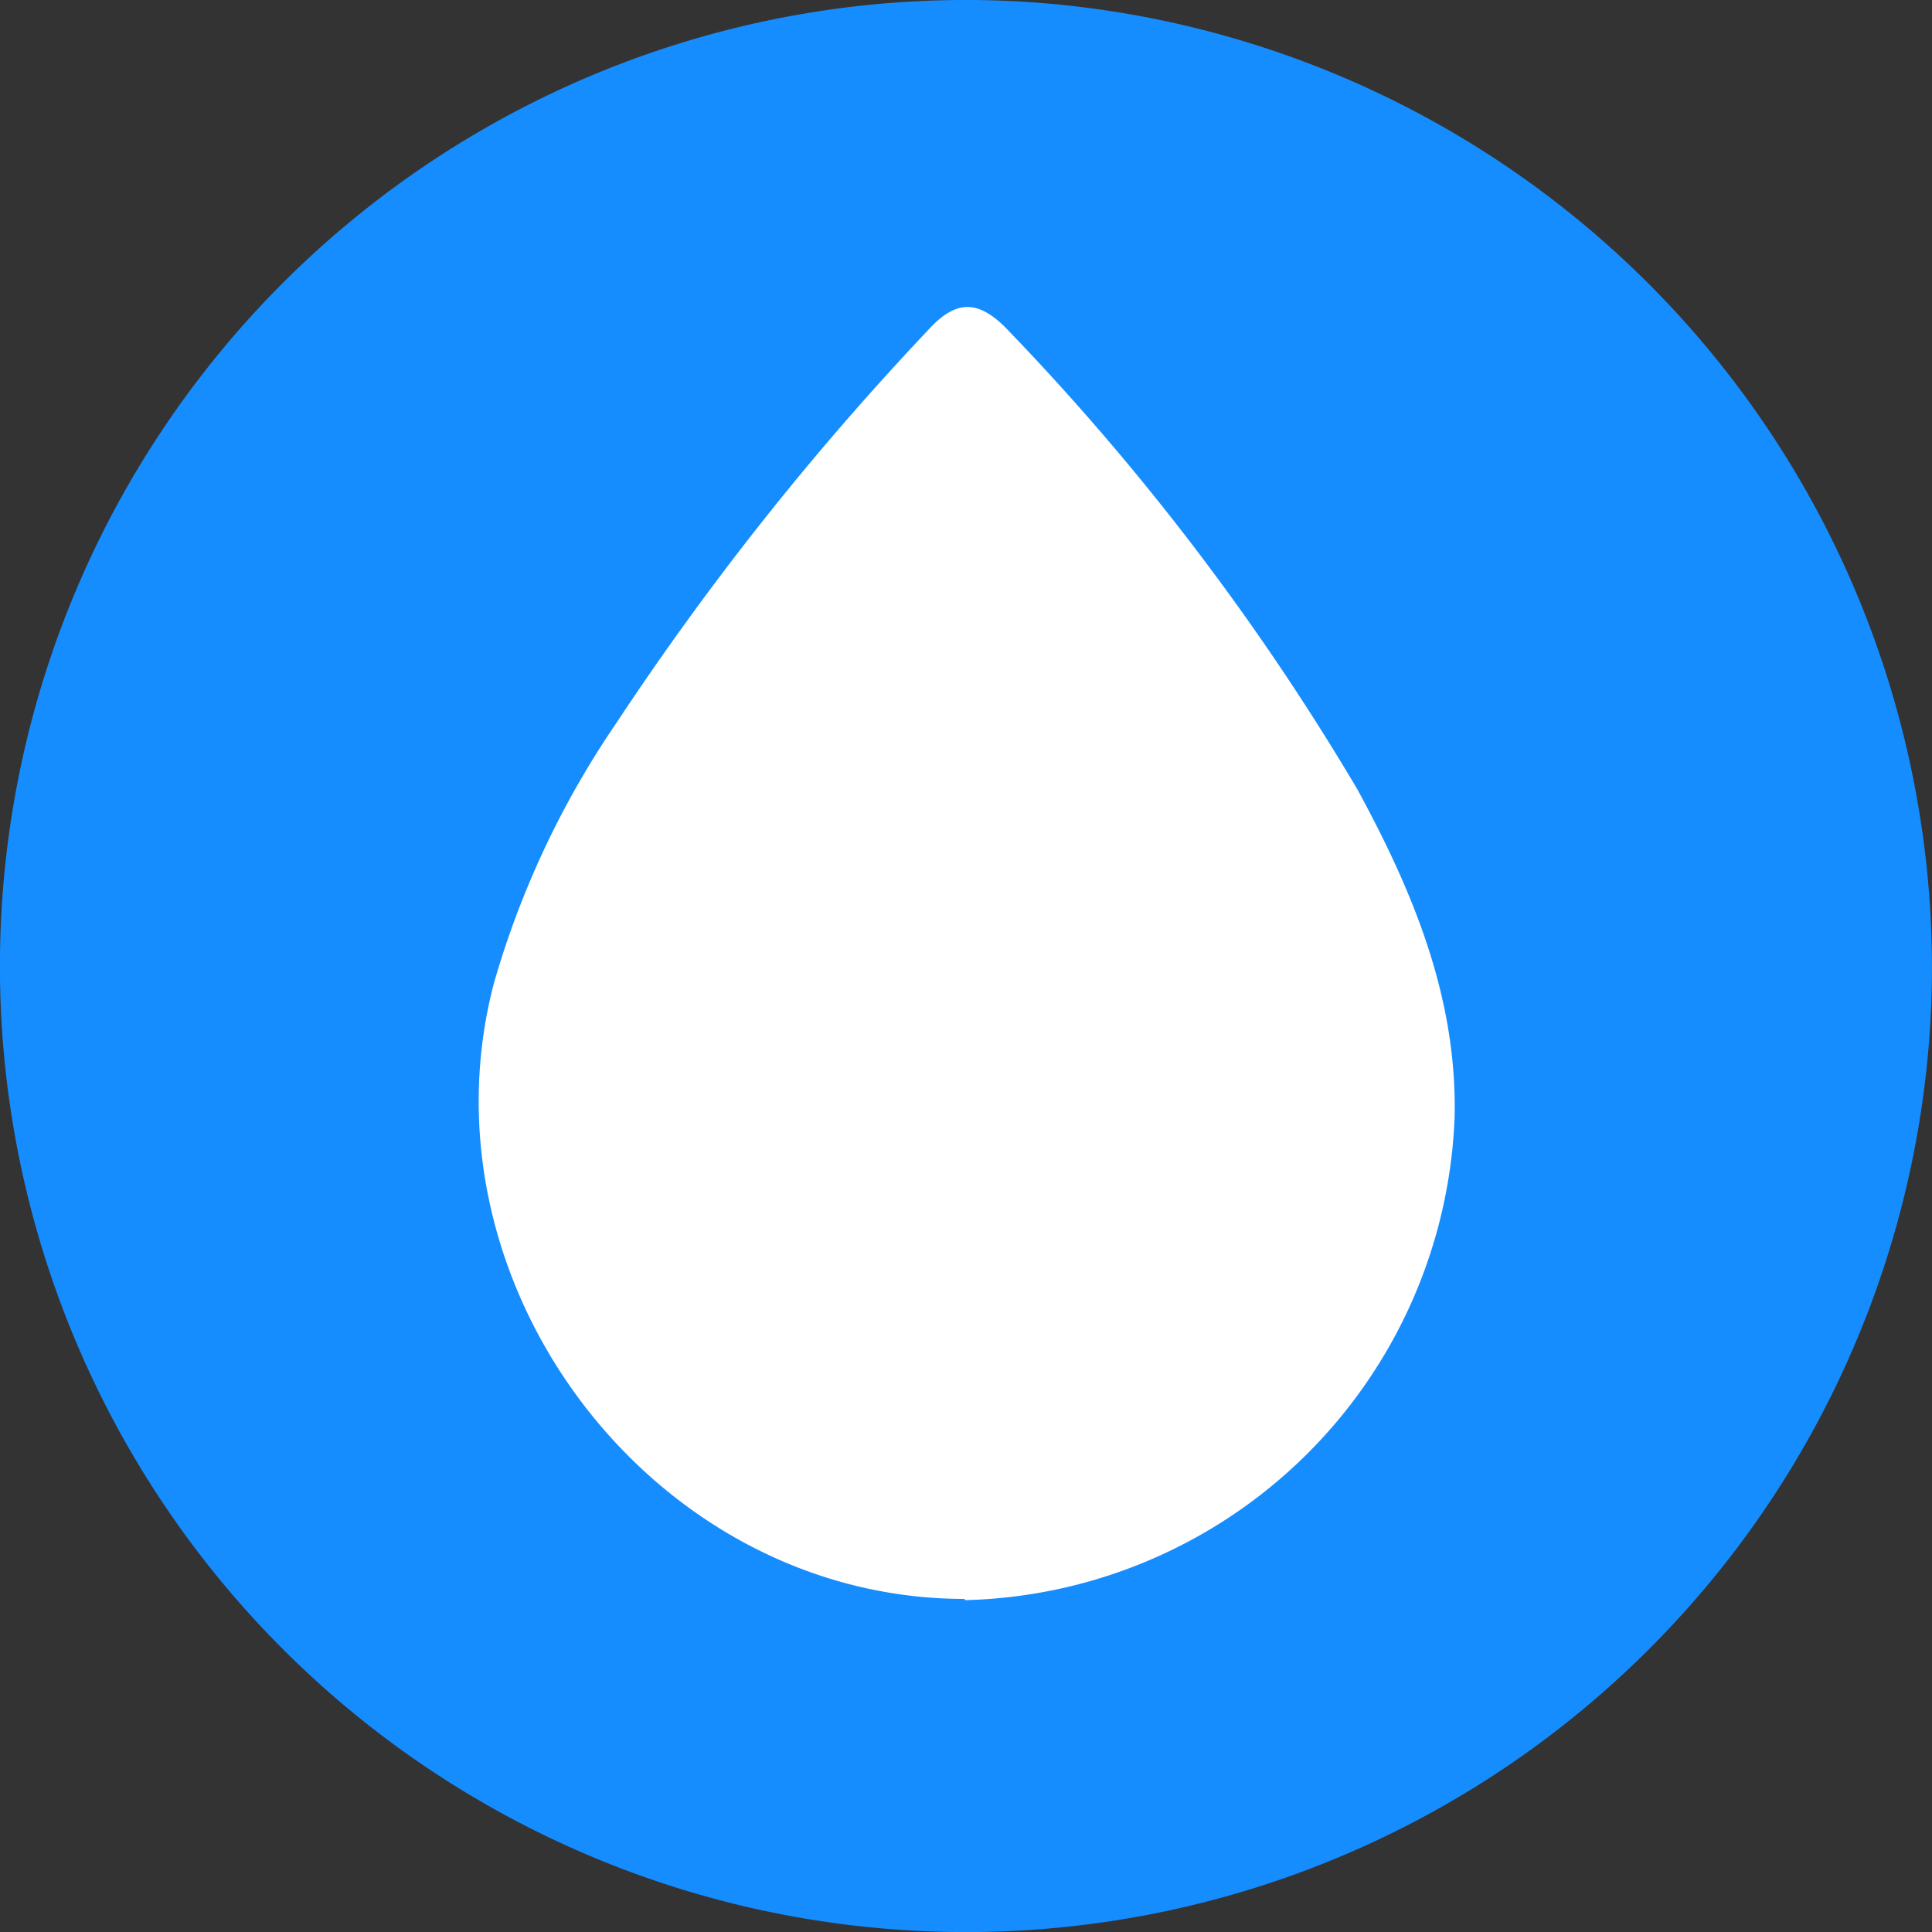 <svg id="Layer_1" data-name="Layer 1" xmlns="http://www.w3.org/2000/svg" viewBox="0 0 249.99 250"><rect x="0" y="0" width="249.99" height="250" fill="#333333" stroke="none"/><defs><style>.cls-1{fill:#fff;}.cls-2{fill:#168dff;}</style></defs><g id="Layer_2" data-name="Layer 2"><g id="Layer_1-2" data-name="Layer 1-2"><circle class="cls-1" cx="125.38" cy="125.22" r="114.4"/><path class="cls-2" d="M131.72.18a125,125,0,1,0,118.1,131.54c0-.53.06-1.06.08-1.59A125.29,125.29,0,0,0,131.72.18Zm-6.9,206.71c-40.2,0-71.07-40.61-60.92-79.6a116.58,116.58,0,0,1,15.84-33.7A374,374,0,0,1,120,42.82c3.65-4.06,6.49-4.06,10.15-.4a322.29,322.29,0,0,1,45.48,59.69c7.31,13.41,13,27.21,12.59,42.64a65,65,0,0,1-63.35,62.3Z" transform="translate(-0.01 0)"/></g></g></svg>